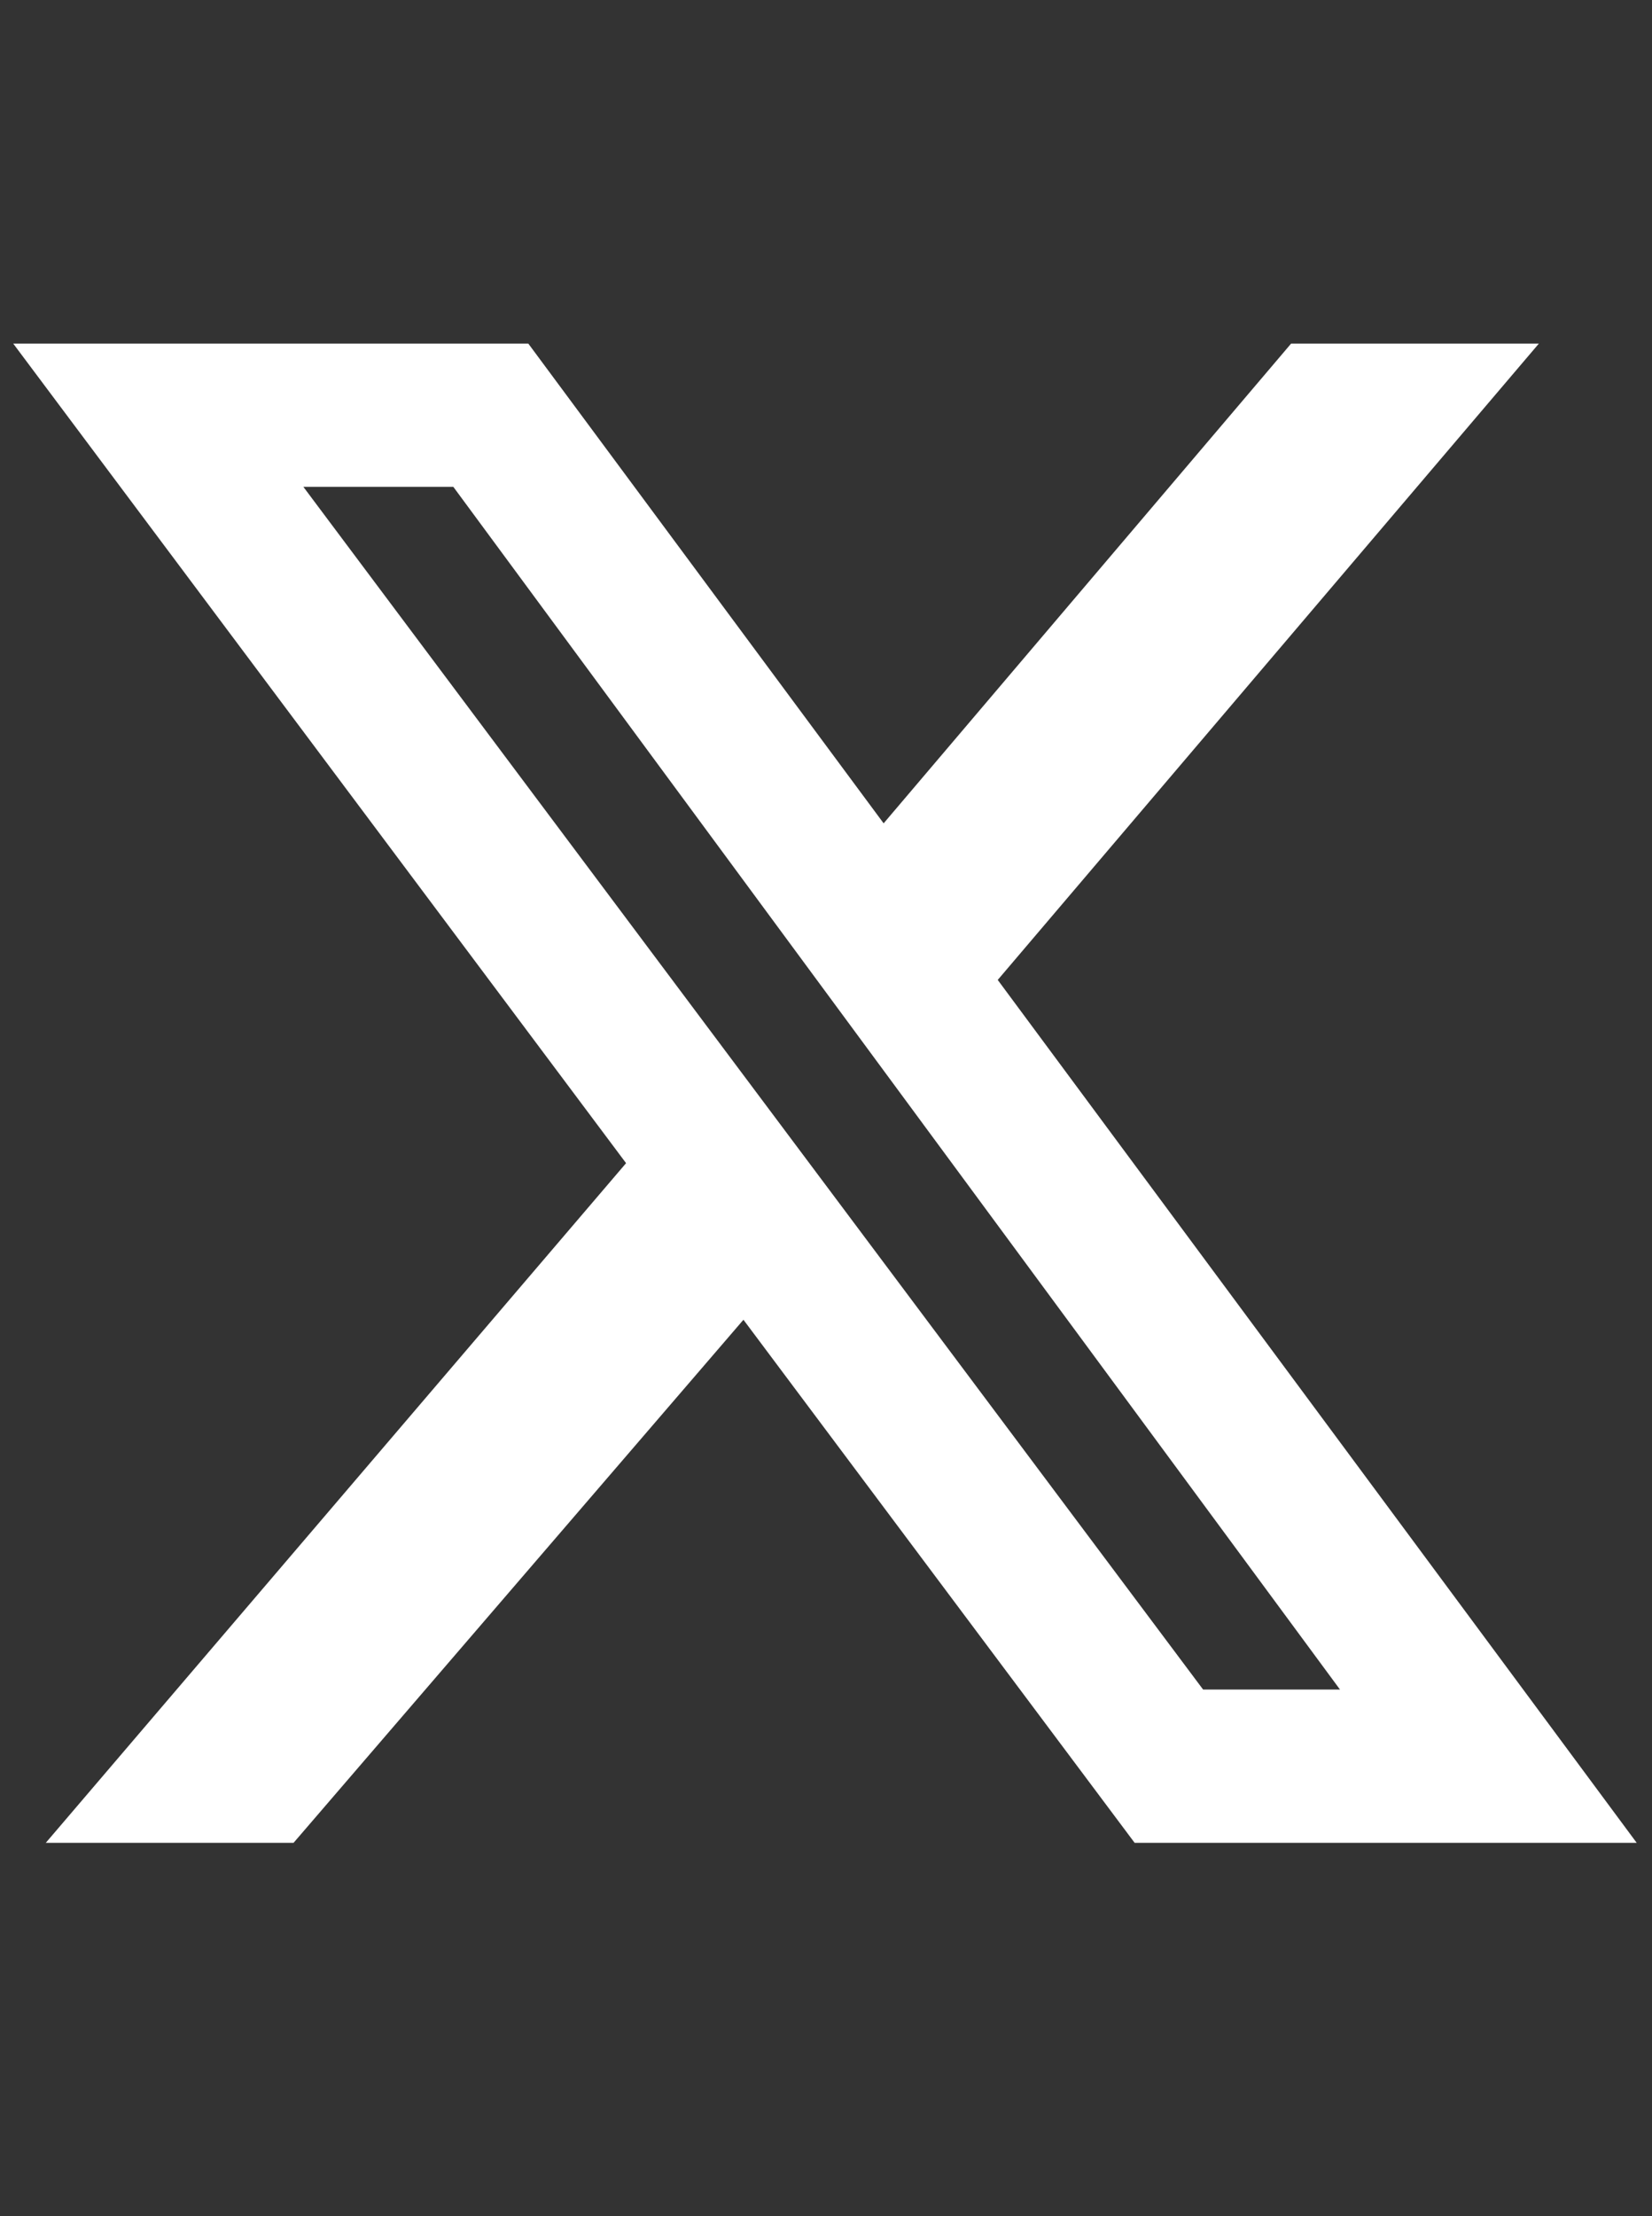 <svg width="44" height="59" viewBox="0 0 44 59" fill="none" xmlns="http://www.w3.org/2000/svg">
<rect x="0" y="0" width="44" height="59" fill="#333333" stroke="none"/>
<g clip-path="url(#clip0_2534_12090)">
<path d="M34.388 9.147H40.987L26.574 26.088L43.592 49.06H30.22L19.801 35.135L7.819 49.06H1.22L16.675 30.966L0.352 9.147H14.071L23.535 21.919L34.388 9.147ZM32.044 44.98H35.69L12.074 12.961H8.08L32.044 44.98Z" fill="white"/>
</g>
<defs>
<clipPath id="clip0_2534_12090">
<rect width="43.239" height="58.207" fill="white" transform="translate(0.352)"/>
</clipPath>
</defs>
</svg>
